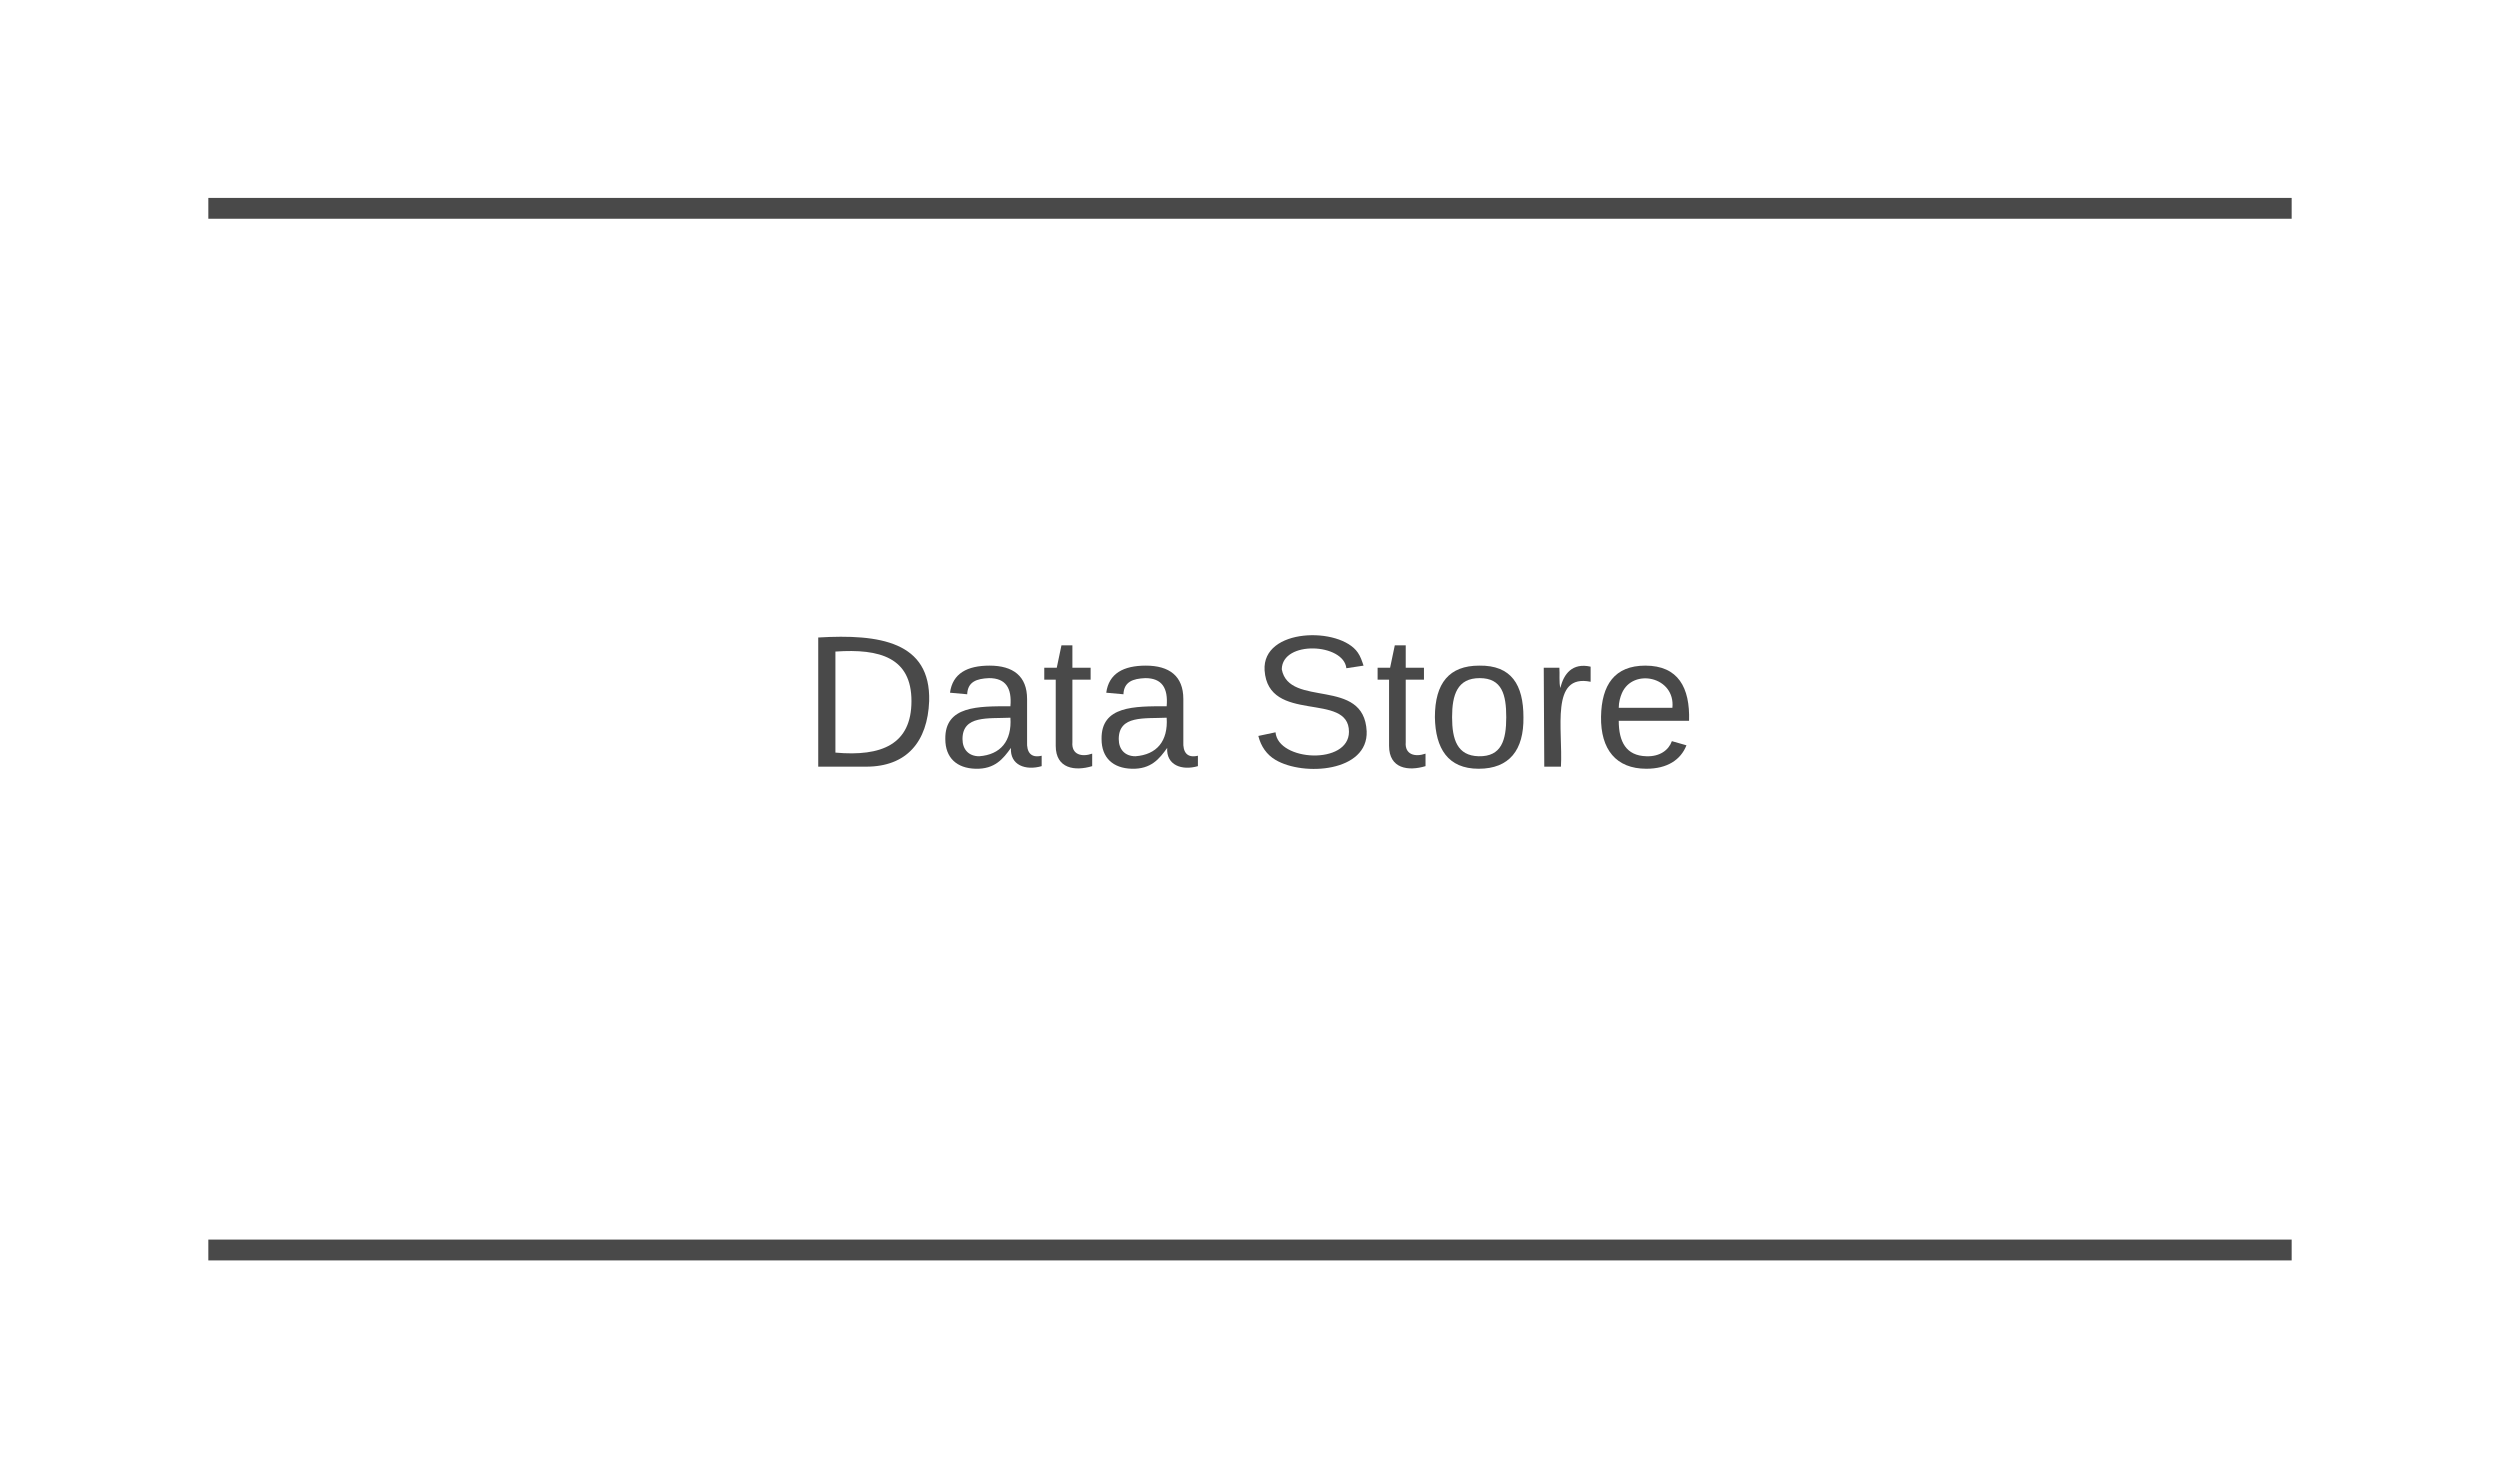 <svg xmlns="http://www.w3.org/2000/svg" xmlns:xlink="http://www.w3.org/1999/xlink" xmlns:lucid="lucid" width="240" height="140"><g transform="translate(-960 -140)" lucid:page-tab-id="0yyJVbV5FG0N"><path d="M0 0h1360v1760H0z" fill="#fff"/><path d="M980 160h200v100H980z" fill="#fff"/><path d="M980 160h200m0 100H980" stroke="#494949" stroke-width="2" fill="#fff"/><use xlink:href="#a" transform="matrix(1,0,0,1,1000,160) translate(37.05 53.6)"/><use xlink:href="#b" transform="matrix(1,0,0,1,1000,160) translate(80 53.6)"/><defs><path fill="#494949" d="M30-248c118-7 216 8 213 122C240-48 200 0 122 0H30v-248zM63-27c89 8 146-16 146-99s-60-101-146-95v194" id="c"/><path fill="#494949" d="M141-36C126-15 110 5 73 4 37 3 15-17 15-53c-1-64 63-63 125-63 3-35-9-54-41-54-24 1-41 7-42 31l-33-3c5-37 33-52 76-52 45 0 72 20 72 64v82c-1 20 7 32 28 27v20c-31 9-61-2-59-35zM48-53c0 20 12 33 32 33 41-3 63-29 60-74-43 2-92-5-92 41" id="d"/><path fill="#494949" d="M59-47c-2 24 18 29 38 22v24C64 9 27 4 27-40v-127H5v-23h24l9-43h21v43h35v23H59v120" id="e"/><g id="a"><use transform="matrix(0.05,0,0,0.05,0,0)" xlink:href="#c"/><use transform="matrix(0.05,0,0,0.05,12.95,0)" xlink:href="#d"/><use transform="matrix(0.05,0,0,0.05,22.95,0)" xlink:href="#e"/><use transform="matrix(0.05,0,0,0.05,27.95,0)" xlink:href="#d"/></g><path fill="#494949" d="M185-189c-5-48-123-54-124 2 14 75 158 14 163 119 3 78-121 87-175 55-17-10-28-26-33-46l33-7c5 56 141 63 141-1 0-78-155-14-162-118-5-82 145-84 179-34 5 7 8 16 11 25" id="f"/><path fill="#494949" d="M100-194c62-1 85 37 85 99 1 63-27 99-86 99S16-35 15-95c0-66 28-99 85-99zM99-20c44 1 53-31 53-75 0-43-8-75-51-75s-53 32-53 75 10 74 51 75" id="g"/><path fill="#494949" d="M114-163C36-179 61-72 57 0H25l-1-190h30c1 12-1 29 2 39 6-27 23-49 58-41v29" id="h"/><path fill="#494949" d="M100-194c63 0 86 42 84 106H49c0 40 14 67 53 68 26 1 43-12 49-29l28 8c-11 28-37 45-77 45C44 4 14-33 15-96c1-61 26-98 85-98zm52 81c6-60-76-77-97-28-3 7-6 17-6 28h103" id="i"/><g id="b"><use transform="matrix(0.05,0,0,0.05,0,0)" xlink:href="#f"/><use transform="matrix(0.05,0,0,0.05,12,0)" xlink:href="#e"/><use transform="matrix(0.05,0,0,0.05,17,0)" xlink:href="#g"/><use transform="matrix(0.05,0,0,0.05,27,0)" xlink:href="#h"/><use transform="matrix(0.05,0,0,0.05,32.95,0)" xlink:href="#i"/></g></defs></g></svg>